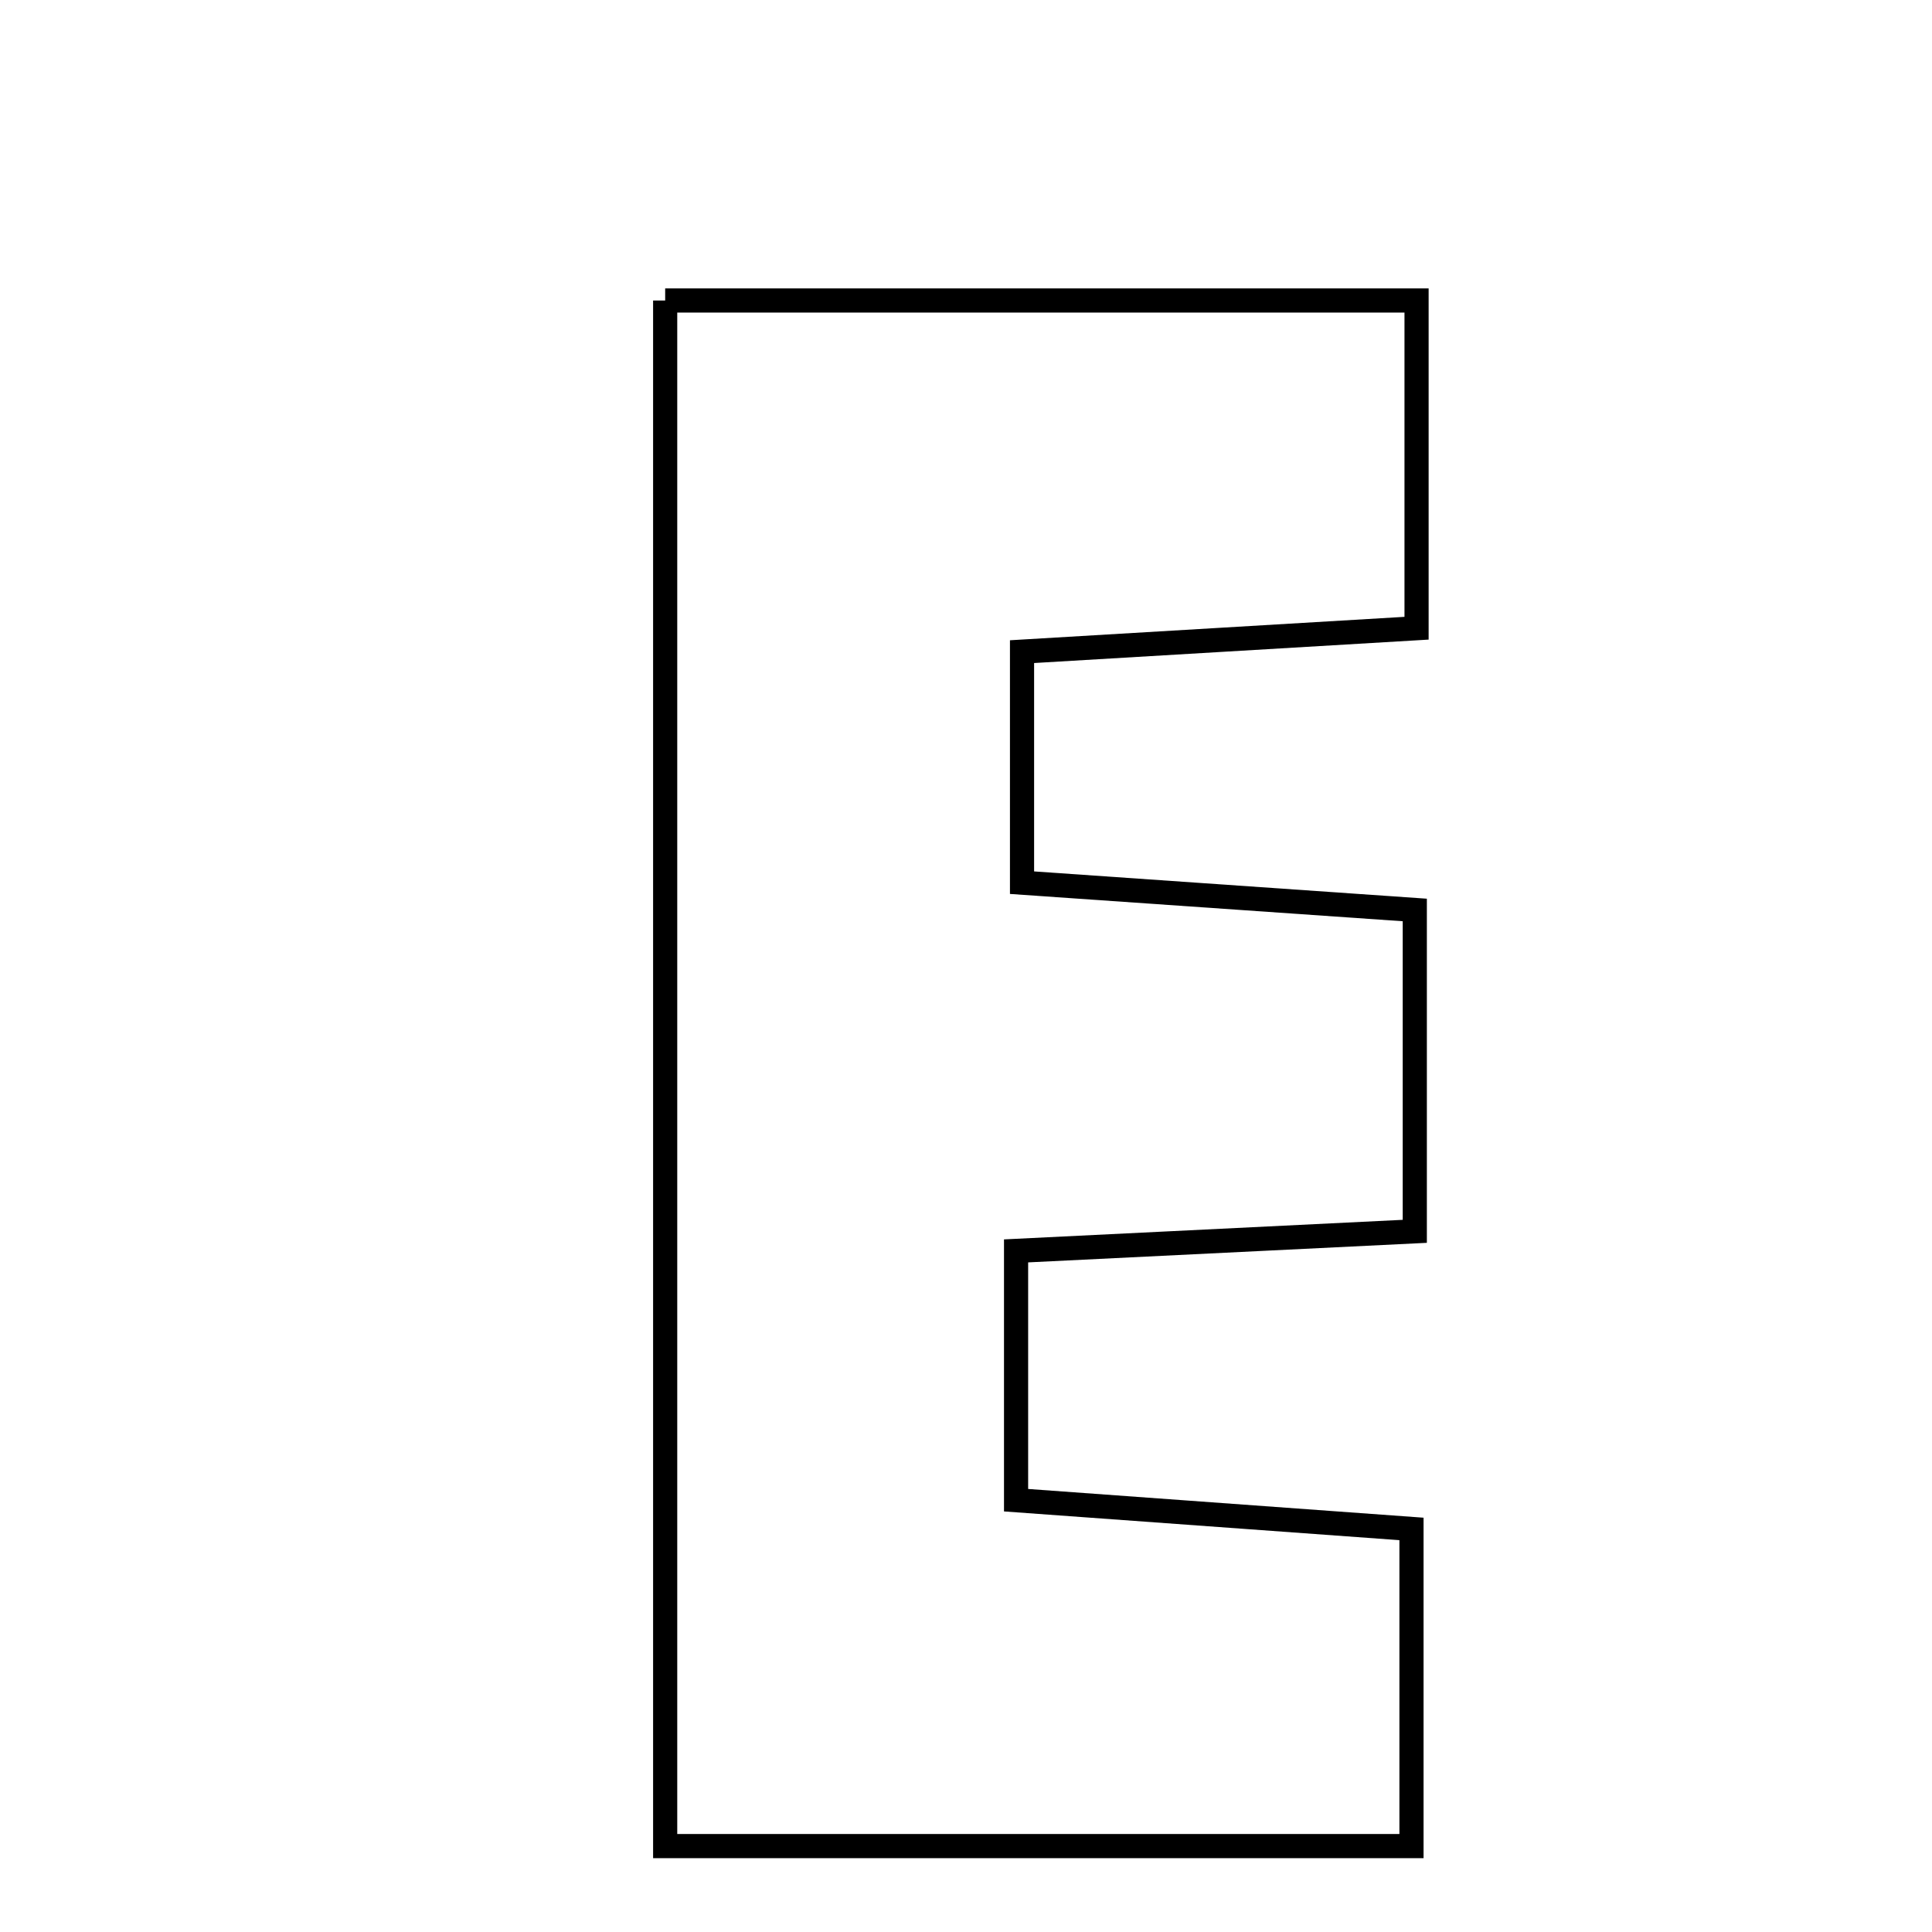 <svg xmlns="http://www.w3.org/2000/svg" viewBox="0.0 0.0 24.0 24.0" height="200px" width="200px"><path fill="none" stroke="black" stroke-width=".3" stroke-opacity="1.0"  filling="0" d="M8.263 3.733 C11.425 3.733 14.428 3.733 17.597 3.733 C17.597 5.052 17.597 6.284 17.597 7.804 C16.005 7.899 14.477 7.99 12.696 8.095 C12.696 9.073 12.696 9.956 12.696 10.965 C14.362 11.081 15.895 11.188 17.575 11.304 C17.575 12.689 17.575 13.913 17.575 15.296 C15.875 15.379 14.34 15.454 12.622 15.539 C12.622 16.592 12.622 17.515 12.622 18.636 C14.253 18.755 15.79 18.867 17.534 18.993 C17.534 20.292 17.534 21.514 17.534 22.933 C14.462 22.933 11.472 22.933 8.263 22.933 C8.263 16.401 8.263 10.142 8.263 3.733"></path></svg>